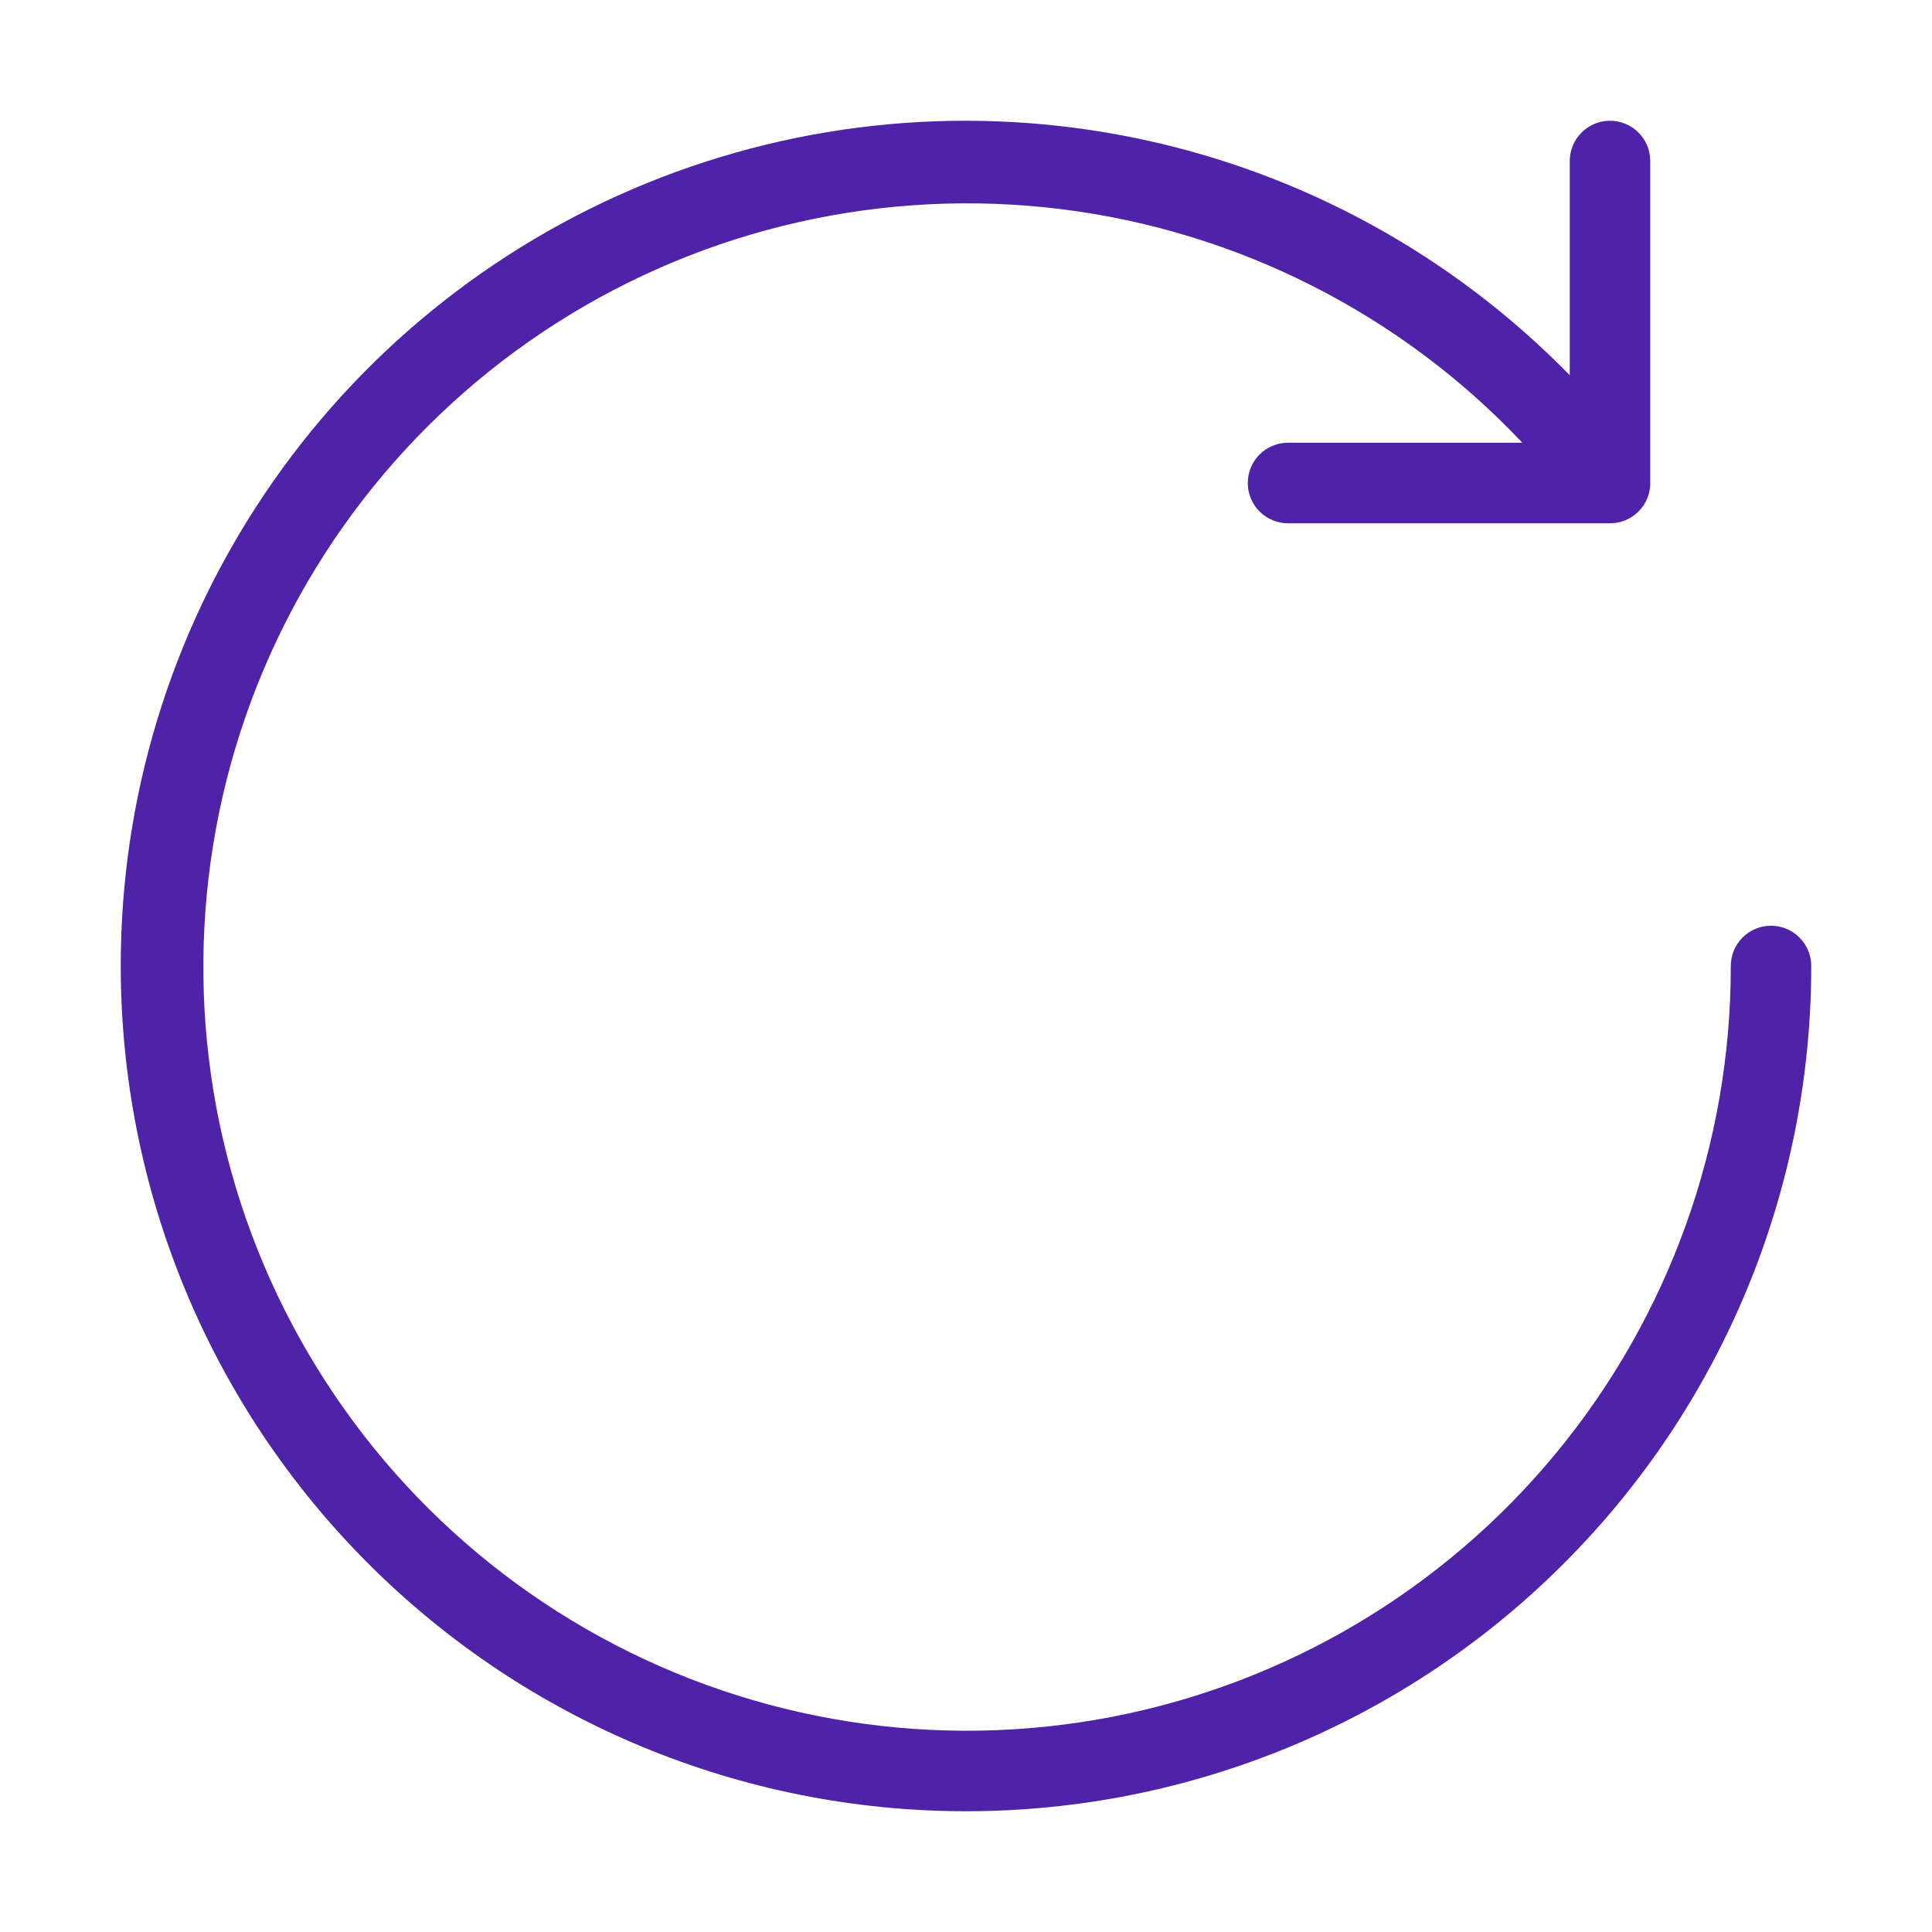 <svg xmlns="http://www.w3.org/2000/svg" width="26" height="26" viewBox="0 0 26 26" fill="none">
<path d="M1.625 13C1.623 10.74 2.296 8.53 3.556 6.654C4.817 4.777 6.608 3.319 8.701 2.466C10.794 1.613 13.094 1.403 15.307 1.863C17.52 2.323 19.546 3.433 21.125 5.05V2.167C21.125 2.023 21.182 1.885 21.284 1.784C21.385 1.682 21.523 1.625 21.667 1.625C21.81 1.625 21.948 1.682 22.05 1.784C22.151 1.885 22.208 2.023 22.208 2.167V6.495L22.209 6.5C22.209 6.571 22.195 6.642 22.168 6.707C22.141 6.773 22.101 6.833 22.051 6.883C22.001 6.933 21.941 6.973 21.875 7.001C21.809 7.028 21.739 7.042 21.668 7.042L21.667 7.042L21.667 7.042H17.333C17.19 7.042 17.052 6.985 16.95 6.883C16.849 6.781 16.792 6.644 16.792 6.5C16.792 6.356 16.849 6.219 16.95 6.117C17.052 6.015 17.19 5.958 17.333 5.958H20.487C18.846 4.22 16.649 3.108 14.276 2.814C11.903 2.521 9.502 3.063 7.487 4.349C5.471 5.635 3.966 7.584 3.232 9.86C2.499 12.135 2.581 14.595 3.466 16.817C4.351 19.038 5.982 20.882 8.08 22.03C10.177 23.178 12.609 23.558 14.957 23.106C17.305 22.654 19.422 21.398 20.943 19.553C22.464 17.708 23.295 15.391 23.292 13C23.292 12.856 23.349 12.719 23.45 12.617C23.552 12.515 23.69 12.458 23.833 12.458C23.977 12.458 24.115 12.515 24.216 12.617C24.318 12.719 24.375 12.856 24.375 13C24.375 16.017 23.177 18.91 21.043 21.043C18.91 23.177 16.017 24.375 13 24.375C9.983 24.375 7.09 23.177 4.957 21.043C2.823 18.91 1.625 16.017 1.625 13Z" fill="#4E23A7"/>
</svg>